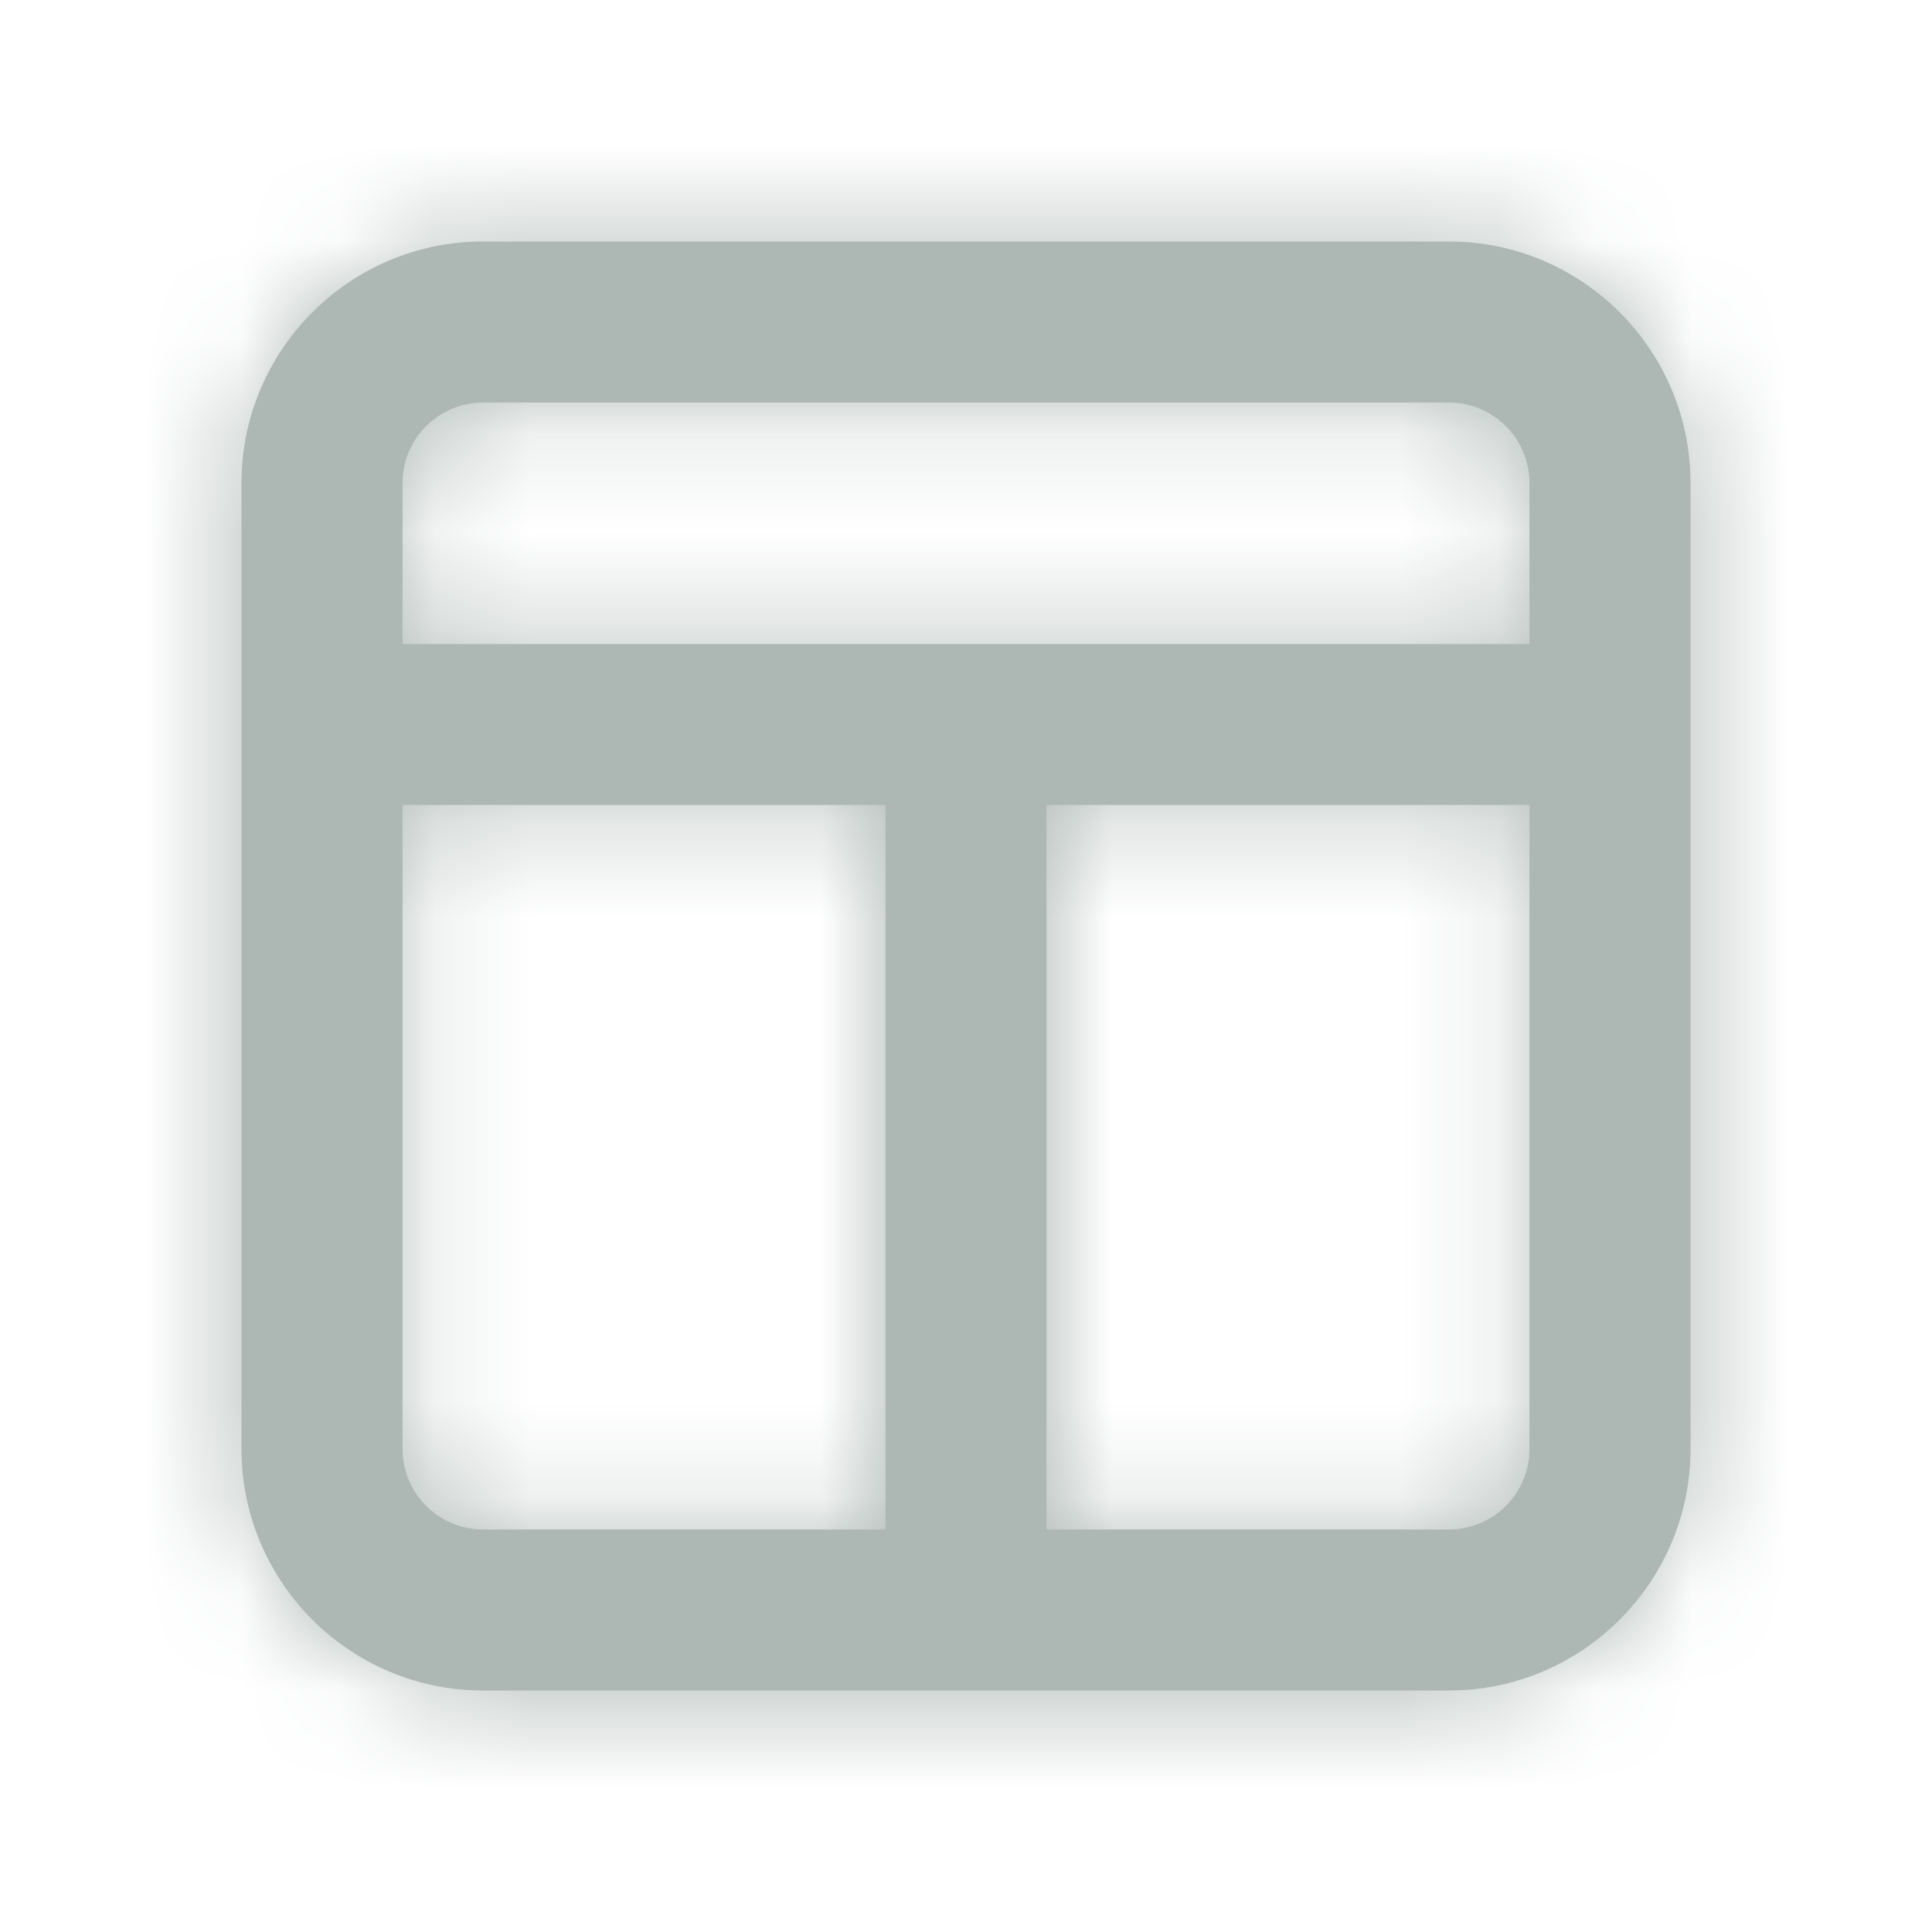 <svg width="20" height="20" viewBox="0 0 20 20" fill="none" xmlns="http://www.w3.org/2000/svg">
<path fill-rule="evenodd" clip-rule="evenodd" d="M15 15.833H10.833V8.333H15.833V15C15.833 15.46 15.459 15.833 15 15.833ZM4.167 15V8.333H9.167V15.833H5C4.541 15.833 4.167 15.46 4.167 15ZM5 4.167H15C15.459 4.167 15.833 4.54 15.833 5V6.667H4.167V5C4.167 4.54 4.541 4.167 5 4.167ZM15 2.5H5C3.622 2.5 2.5 3.622 2.5 5V7.348V7.652V15C2.5 16.378 3.622 17.5 5 17.5H15C16.378 17.5 17.5 16.378 17.5 15V7.652V7.348V5C17.5 3.622 16.378 2.5 15 2.5Z" fill="#ADB7B4"/>
<mask id="mask0" mask-type="alpha" maskUnits="userSpaceOnUse" x="2" y="2" width="16" height="16">
<path fill-rule="evenodd" clip-rule="evenodd" d="M15 15.833H10.833V8.333H15.833V15C15.833 15.46 15.459 15.833 15 15.833ZM4.167 15V8.333H9.167V15.833H5C4.541 15.833 4.167 15.46 4.167 15ZM5 4.167H15C15.459 4.167 15.833 4.54 15.833 5V6.667H4.167V5C4.167 4.54 4.541 4.167 5 4.167ZM15 2.5H5C3.622 2.5 2.5 3.622 2.5 5V7.348V7.652V15C2.5 16.378 3.622 17.5 5 17.5H15C16.378 17.5 17.5 16.378 17.5 15V7.652V7.348V5C17.5 3.622 16.378 2.5 15 2.5Z" fill="white"/>
</mask>
<g mask="url(#mask0)">
<rect width="20" height="20" fill="#ADB7B4"/>
</g>
</svg>
